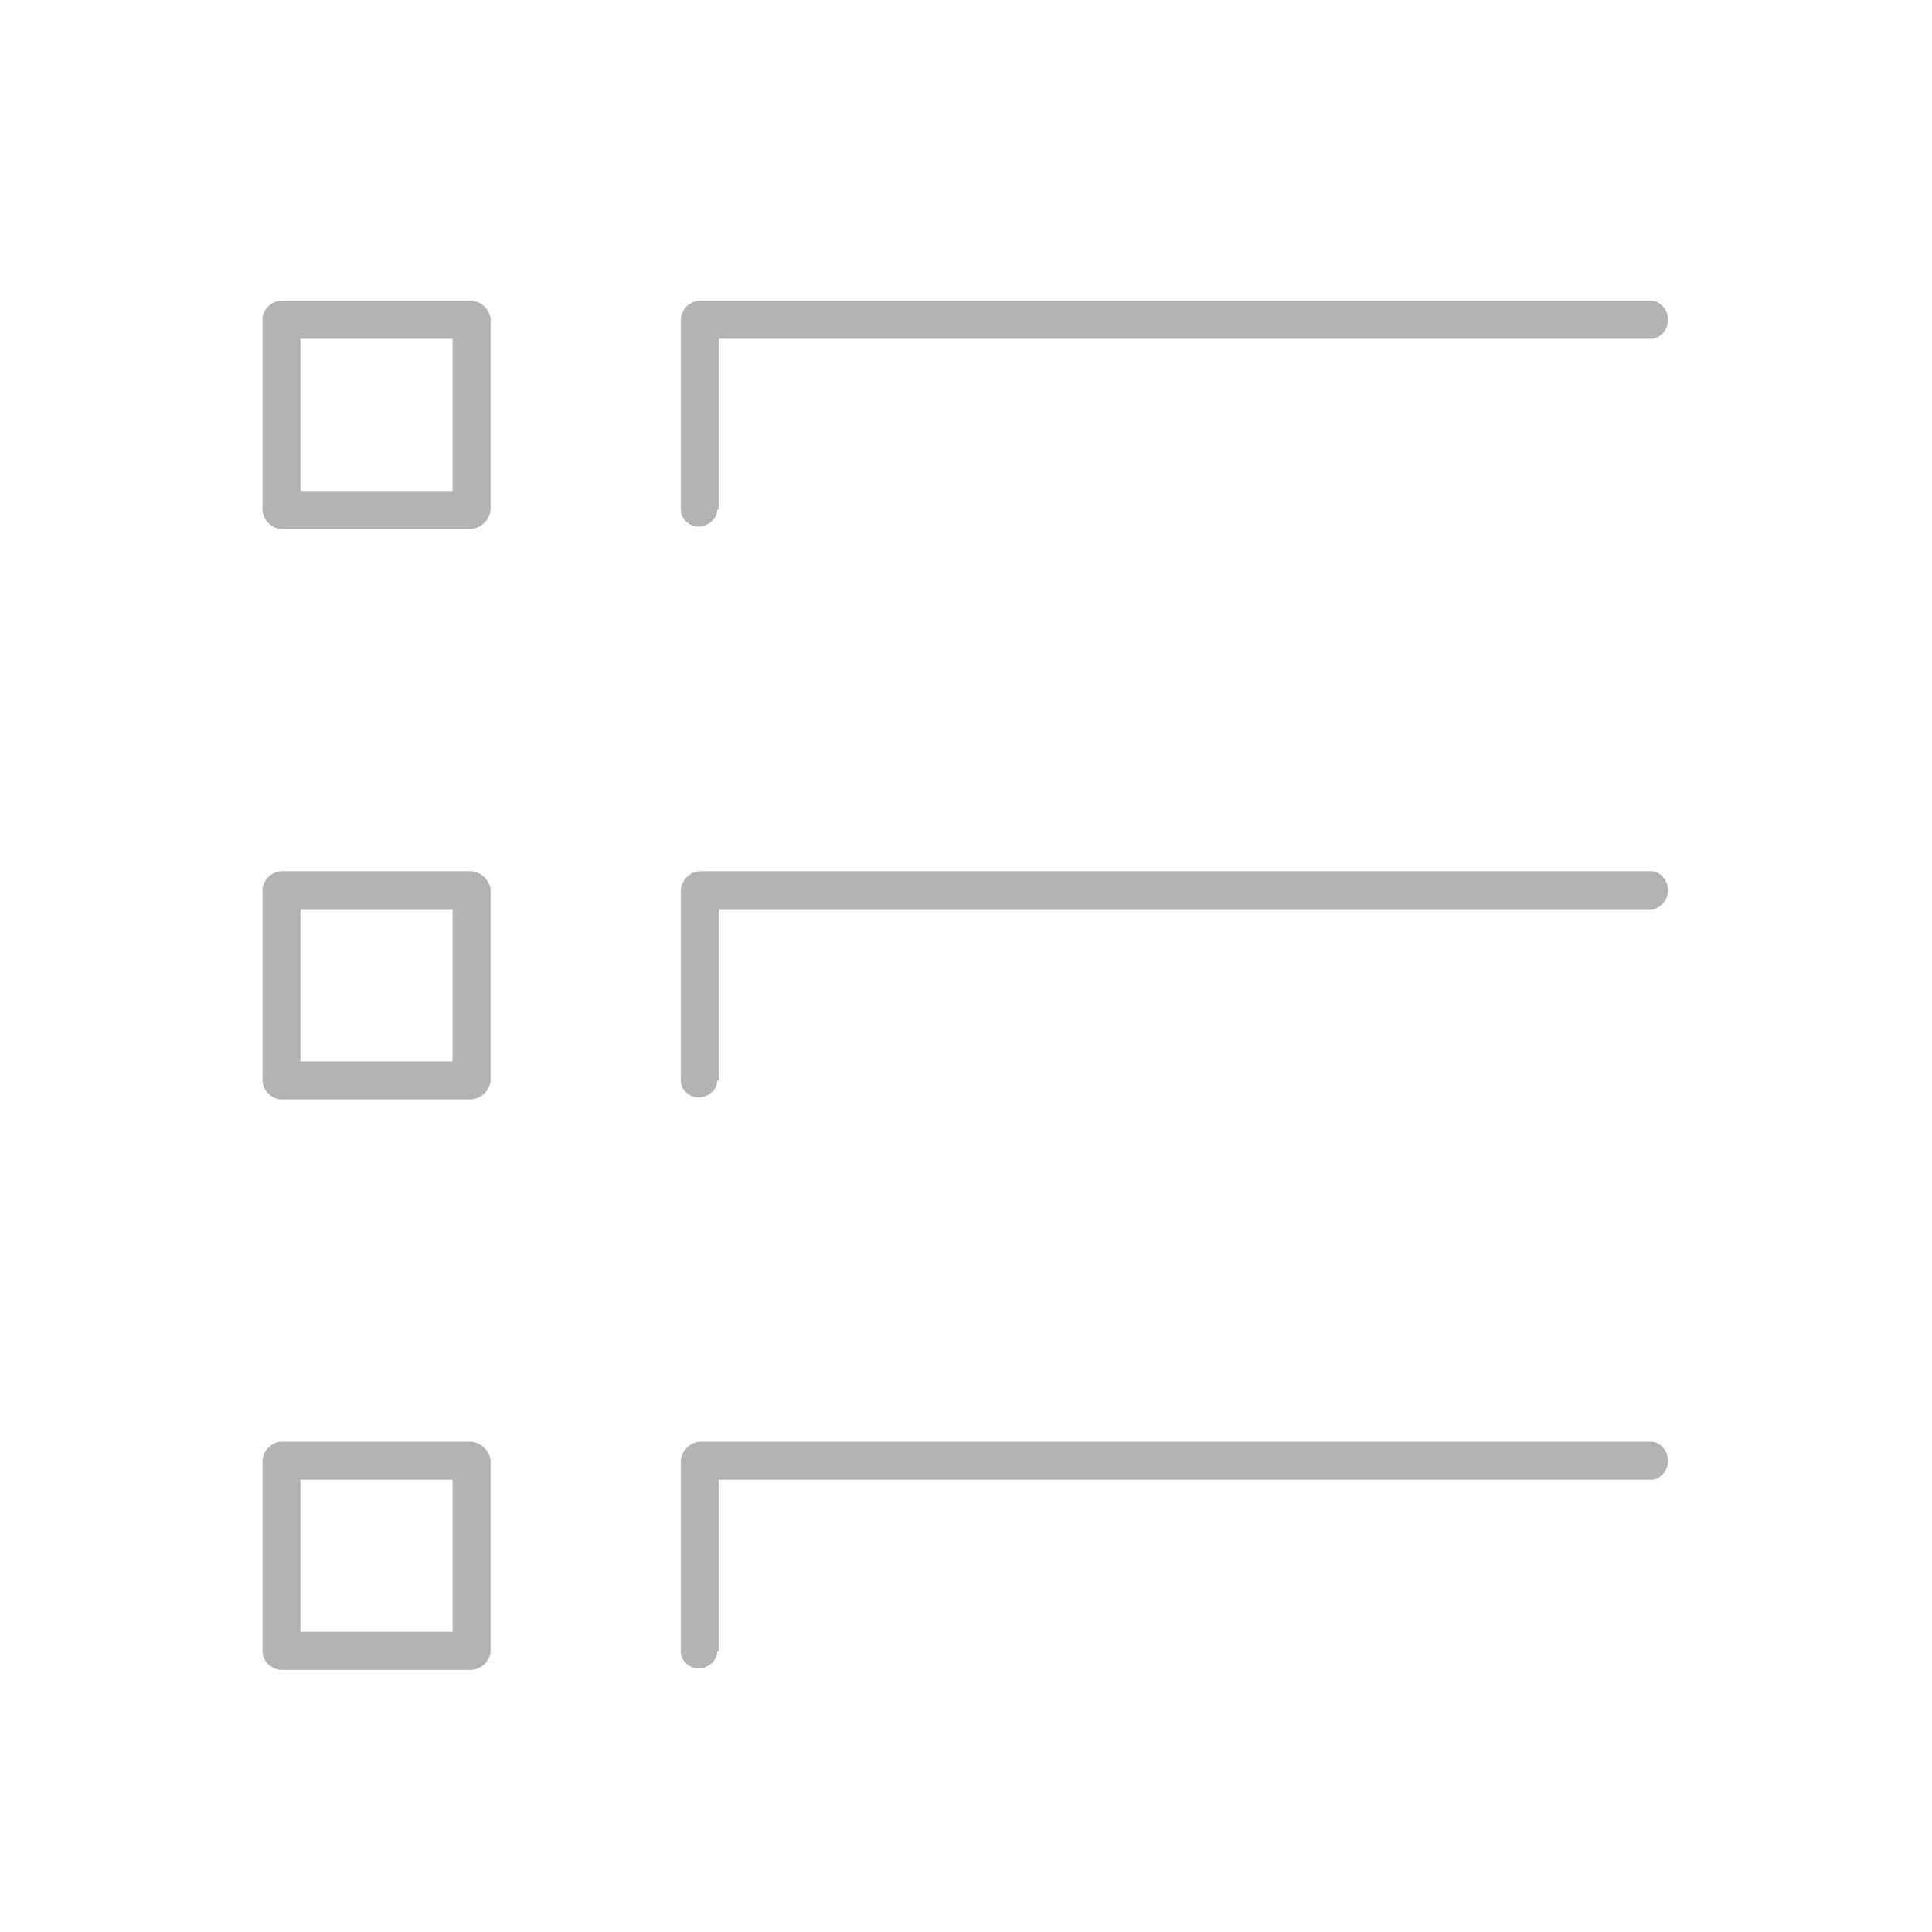 <?xml version="1.0" encoding="iso-8859-1"?>
<!-- Generator: Adobe Illustrator 18.0.0, SVG Export Plug-In . SVG Version: 6.00 Build 0)  -->
<!DOCTYPE svg PUBLIC "-//W3C//DTD SVG 1.1//EN" "http://www.w3.org/Graphics/SVG/1.1/DTD/svg11.dtd">
<svg version="1.1" id="Layer_1" xmlns="http://www.w3.org/2000/svg" xmlns:xlink="http://www.w3.org/1999/xlink" x="0px" y="0px"
	 viewBox="0 0 200 200" style="enable-background:new 0 0 200 200;" xml:space="preserve">
<rect x="-32.922" y="192.916" style="fill:#03B2FF;" width="3.773" height="3.773"/>
<g>
	<path style="fill:#B3B3B3;" d="M48.774,31.137H29.073c-0.464,0-0.99,0.261-1.318,0.589c-0.328,0.328-0.588,0.855-0.588,1.318
		v19.702c0,0.464,0.26,1.043,0.588,1.371c0.328,0.328,0.854,0.641,1.318,0.641h19.702c0.464,0,1.044-0.313,1.372-0.641
		c0.328-0.328,0.642-0.907,0.642-1.371V33.044c0-0.464-0.314-0.99-0.642-1.318C49.818,31.398,49.238,31.137,48.774,31.137z
		 M31.104,35.074h15.747v15.747H31.104V35.074z"/>
	<path style="fill:#B3B3B3;" d="M48.774,90.189H29.073c-0.464,0-0.99,0.287-1.318,0.615c-0.328,0.328-0.588,0.881-0.588,1.345
		v19.702c0,0.464,0.26,1.017,0.588,1.345c0.328,0.328,0.854,0.615,1.318,0.615h19.702c0.464,0,1.044-0.287,1.372-0.615
		c0.328-0.328,0.642-0.881,0.642-1.345V92.149c0-0.464-0.314-1.017-0.642-1.345C49.818,90.477,49.238,90.189,48.774,90.189z
		 M31.104,94.126h15.747v15.747H31.104V94.126z"/>
	<path style="fill:#B3B3B3;" d="M48.774,149.242H29.073c-0.464,0-0.99,0.313-1.318,0.641c-0.328,0.328-0.588,0.907-0.588,1.371
		v19.702c0,0.464,0.26,0.99,0.588,1.318c0.328,0.328,0.854,0.589,1.318,0.589h19.702c0.464,0,1.044-0.261,1.372-0.589
		c0.328-0.328,0.642-0.855,0.642-1.318v-19.702c0-0.464-0.314-1.043-0.642-1.371C49.818,149.555,49.238,149.242,48.774,149.242z
		 M31.104,153.179h15.747v15.747H31.104V153.179z"/>
	<path style="fill:#B3B3B3;" d="M72.325,54.507c0.973,0,1.923-0.789,1.923-1.761h0.161V35.074h96.516
		c0.973,0,1.761-0.996,1.761-1.968c0-0.973-0.788-1.968-1.761-1.968H72.417c-0.464,0-1.009,0.261-1.337,0.589
		c-0.328,0.328-0.607,0.855-0.607,1.318v19.702C70.473,53.718,71.352,54.507,72.325,54.507z"/>
	<path style="fill:#B3B3B3;" d="M170.925,90.189H72.417c-0.464,0-1.009,0.287-1.337,0.615c-0.328,0.328-0.607,0.881-0.607,1.345
		v19.702c0,0.973,0.88,1.761,1.853,1.761c0.973,0,1.923-0.789,1.923-1.761h0.161V94.126h96.516c0.973,0,1.761-0.996,1.761-1.968
		C172.686,91.185,171.898,90.189,170.925,90.189z"/>
	<path style="fill:#B3B3B3;" d="M170.925,149.242H72.417c-0.464,0-1.009,0.313-1.337,0.641c-0.328,0.328-0.607,0.907-0.607,1.371
		v19.702c0,0.973,0.88,1.761,1.853,1.761c0.973,0,1.923-0.789,1.923-1.761h0.161v-17.777h96.516c0.973,0,1.761-0.996,1.761-1.968
		C172.686,150.238,171.898,149.242,170.925,149.242z"/>
</g>
</svg>
